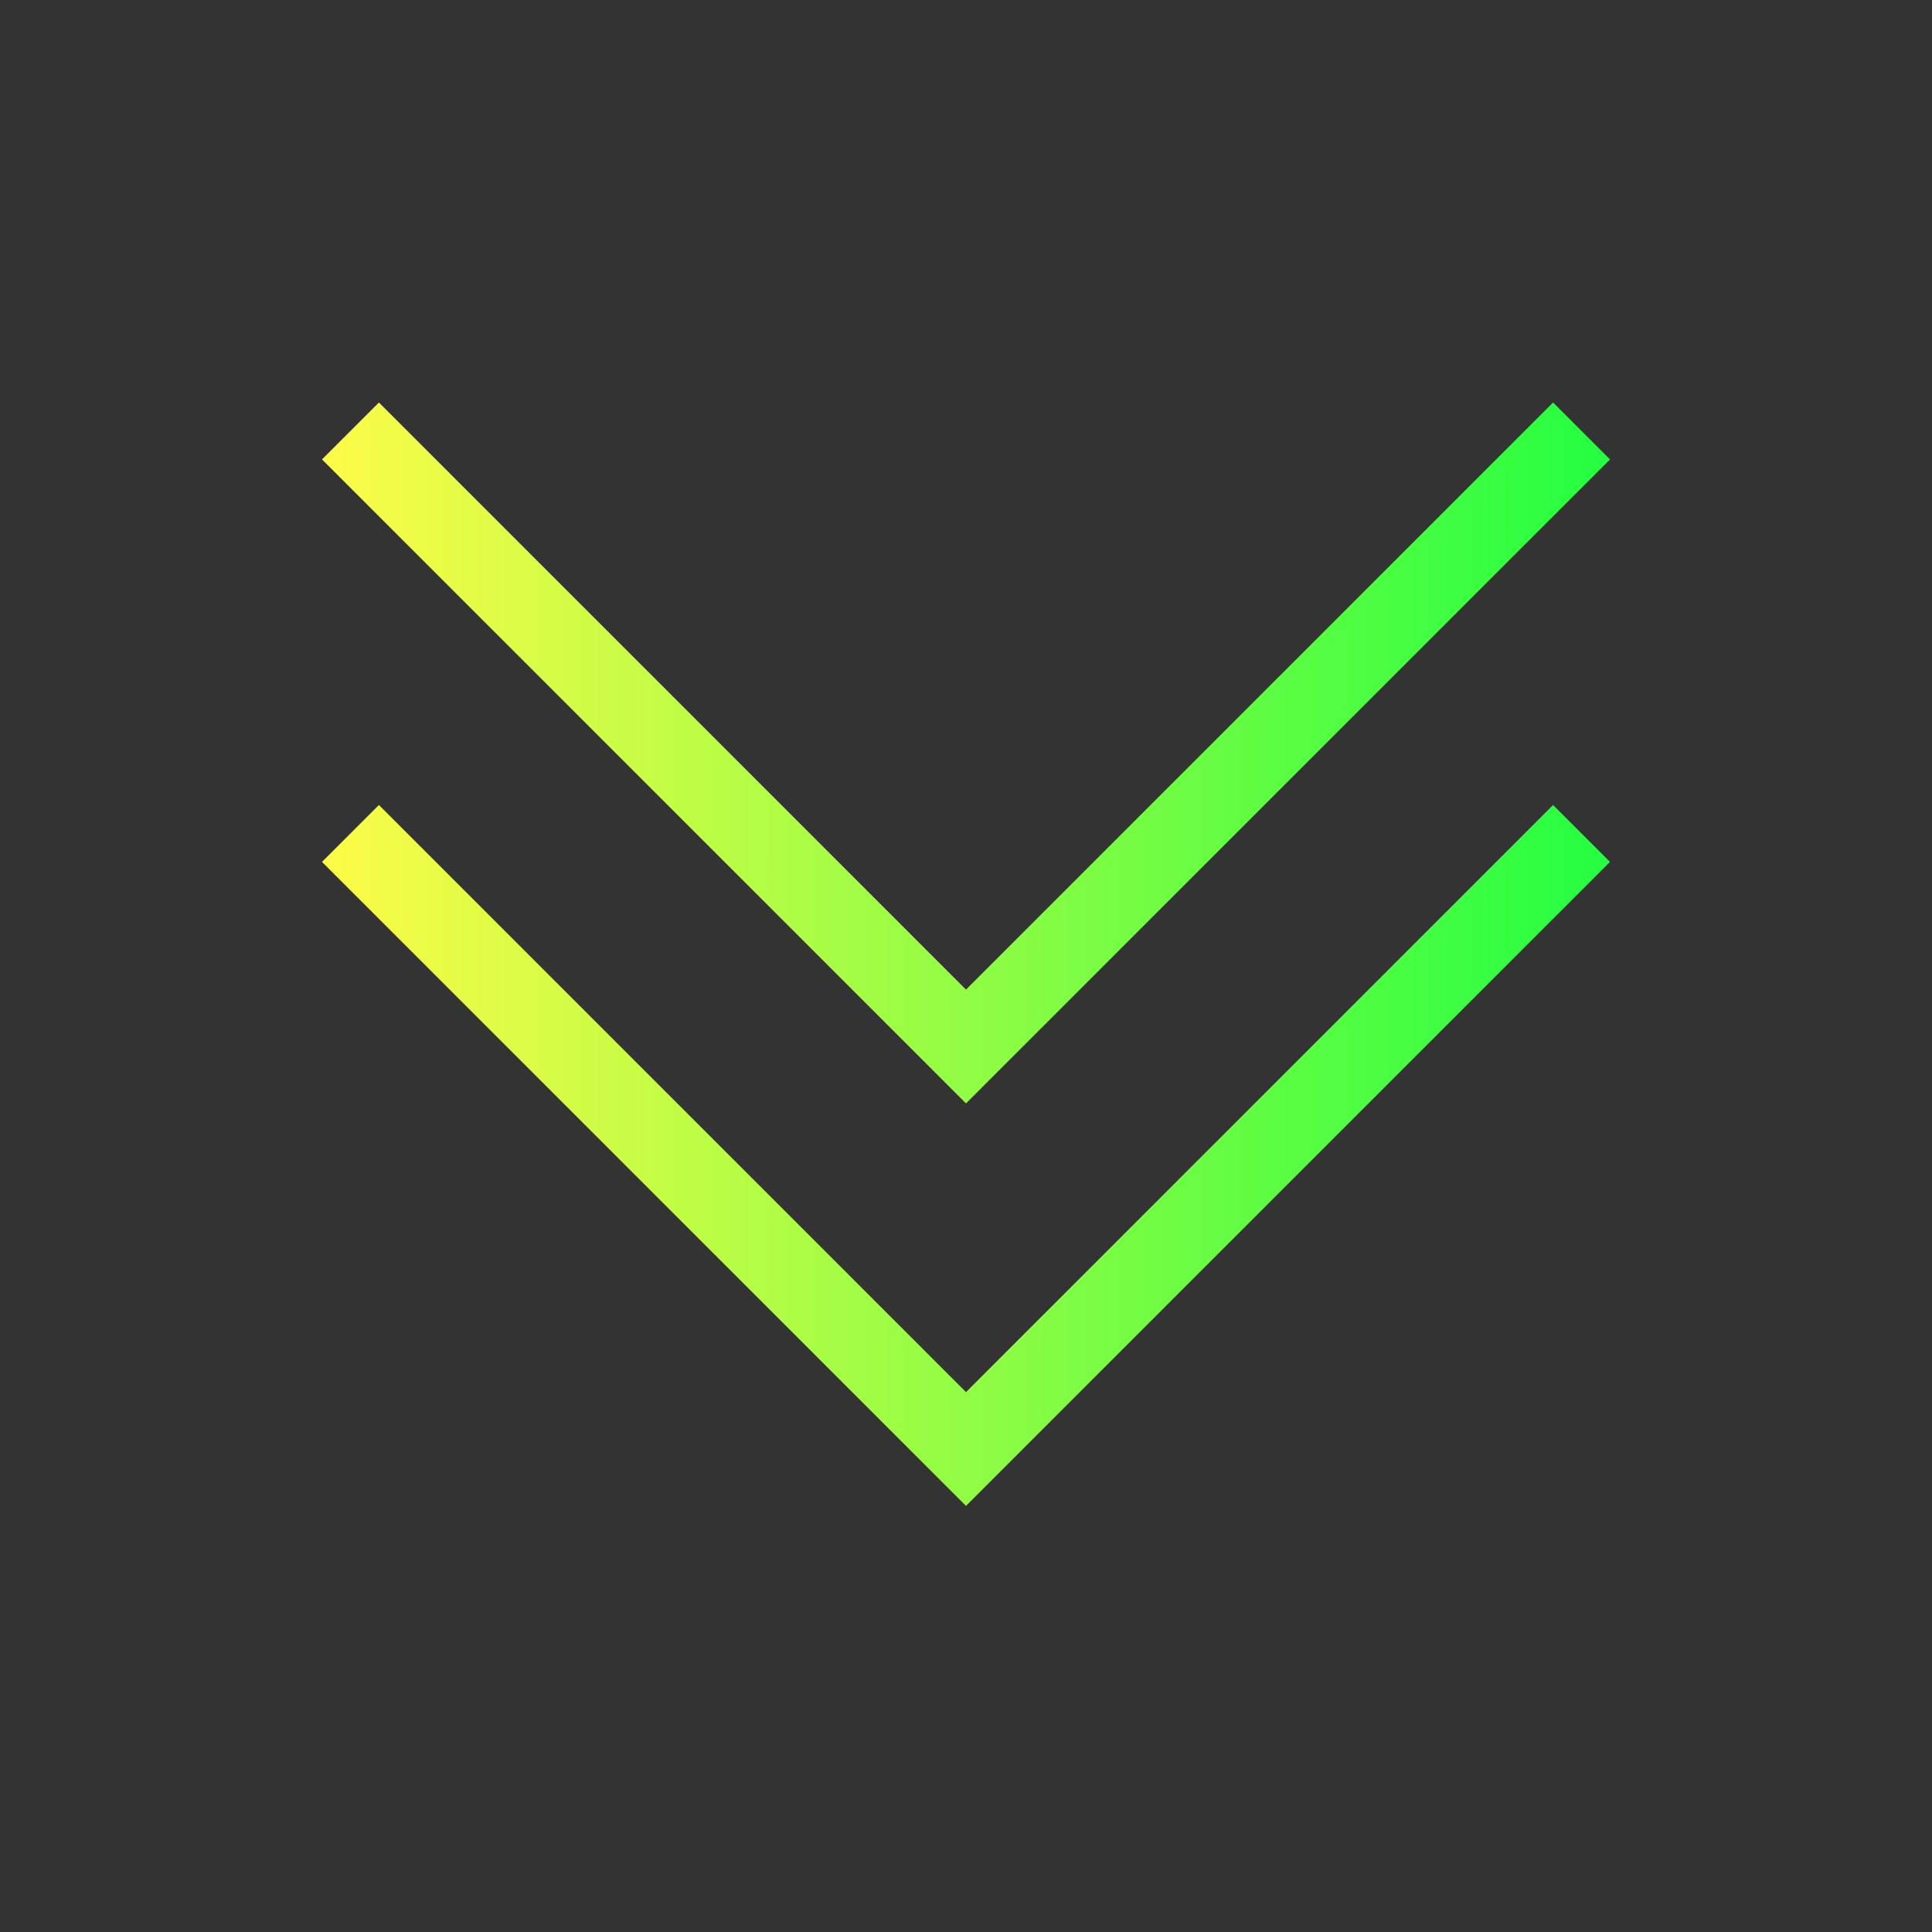 <svg width="24" height="24" viewBox="0 0 24 24" fill="none" xmlns="http://www.w3.org/2000/svg">
<rect x="0" y="0" width="24" height="24" fill="#333333" stroke="none"/>
<path d="M4.707 5L4 5.707L12 13.707L20 5.707L19.293 5L12 12.293L4.707 5ZM4.707 10L4 10.707L12 18.707L20 10.707L19.293 10L12 17.293L4.707 10Z" fill="url(#paint0_linear_10_16045)"/>
<defs>
<linearGradient id="paint0_linear_10_16045" x1="4" y1="11.854" x2="20" y2="11.854" gradientUnits="userSpaceOnUse">
<stop stop-color="#FDFC47"/>
<stop offset="1" stop-color="#24FE41"/>
</linearGradient>
</defs>
</svg>
